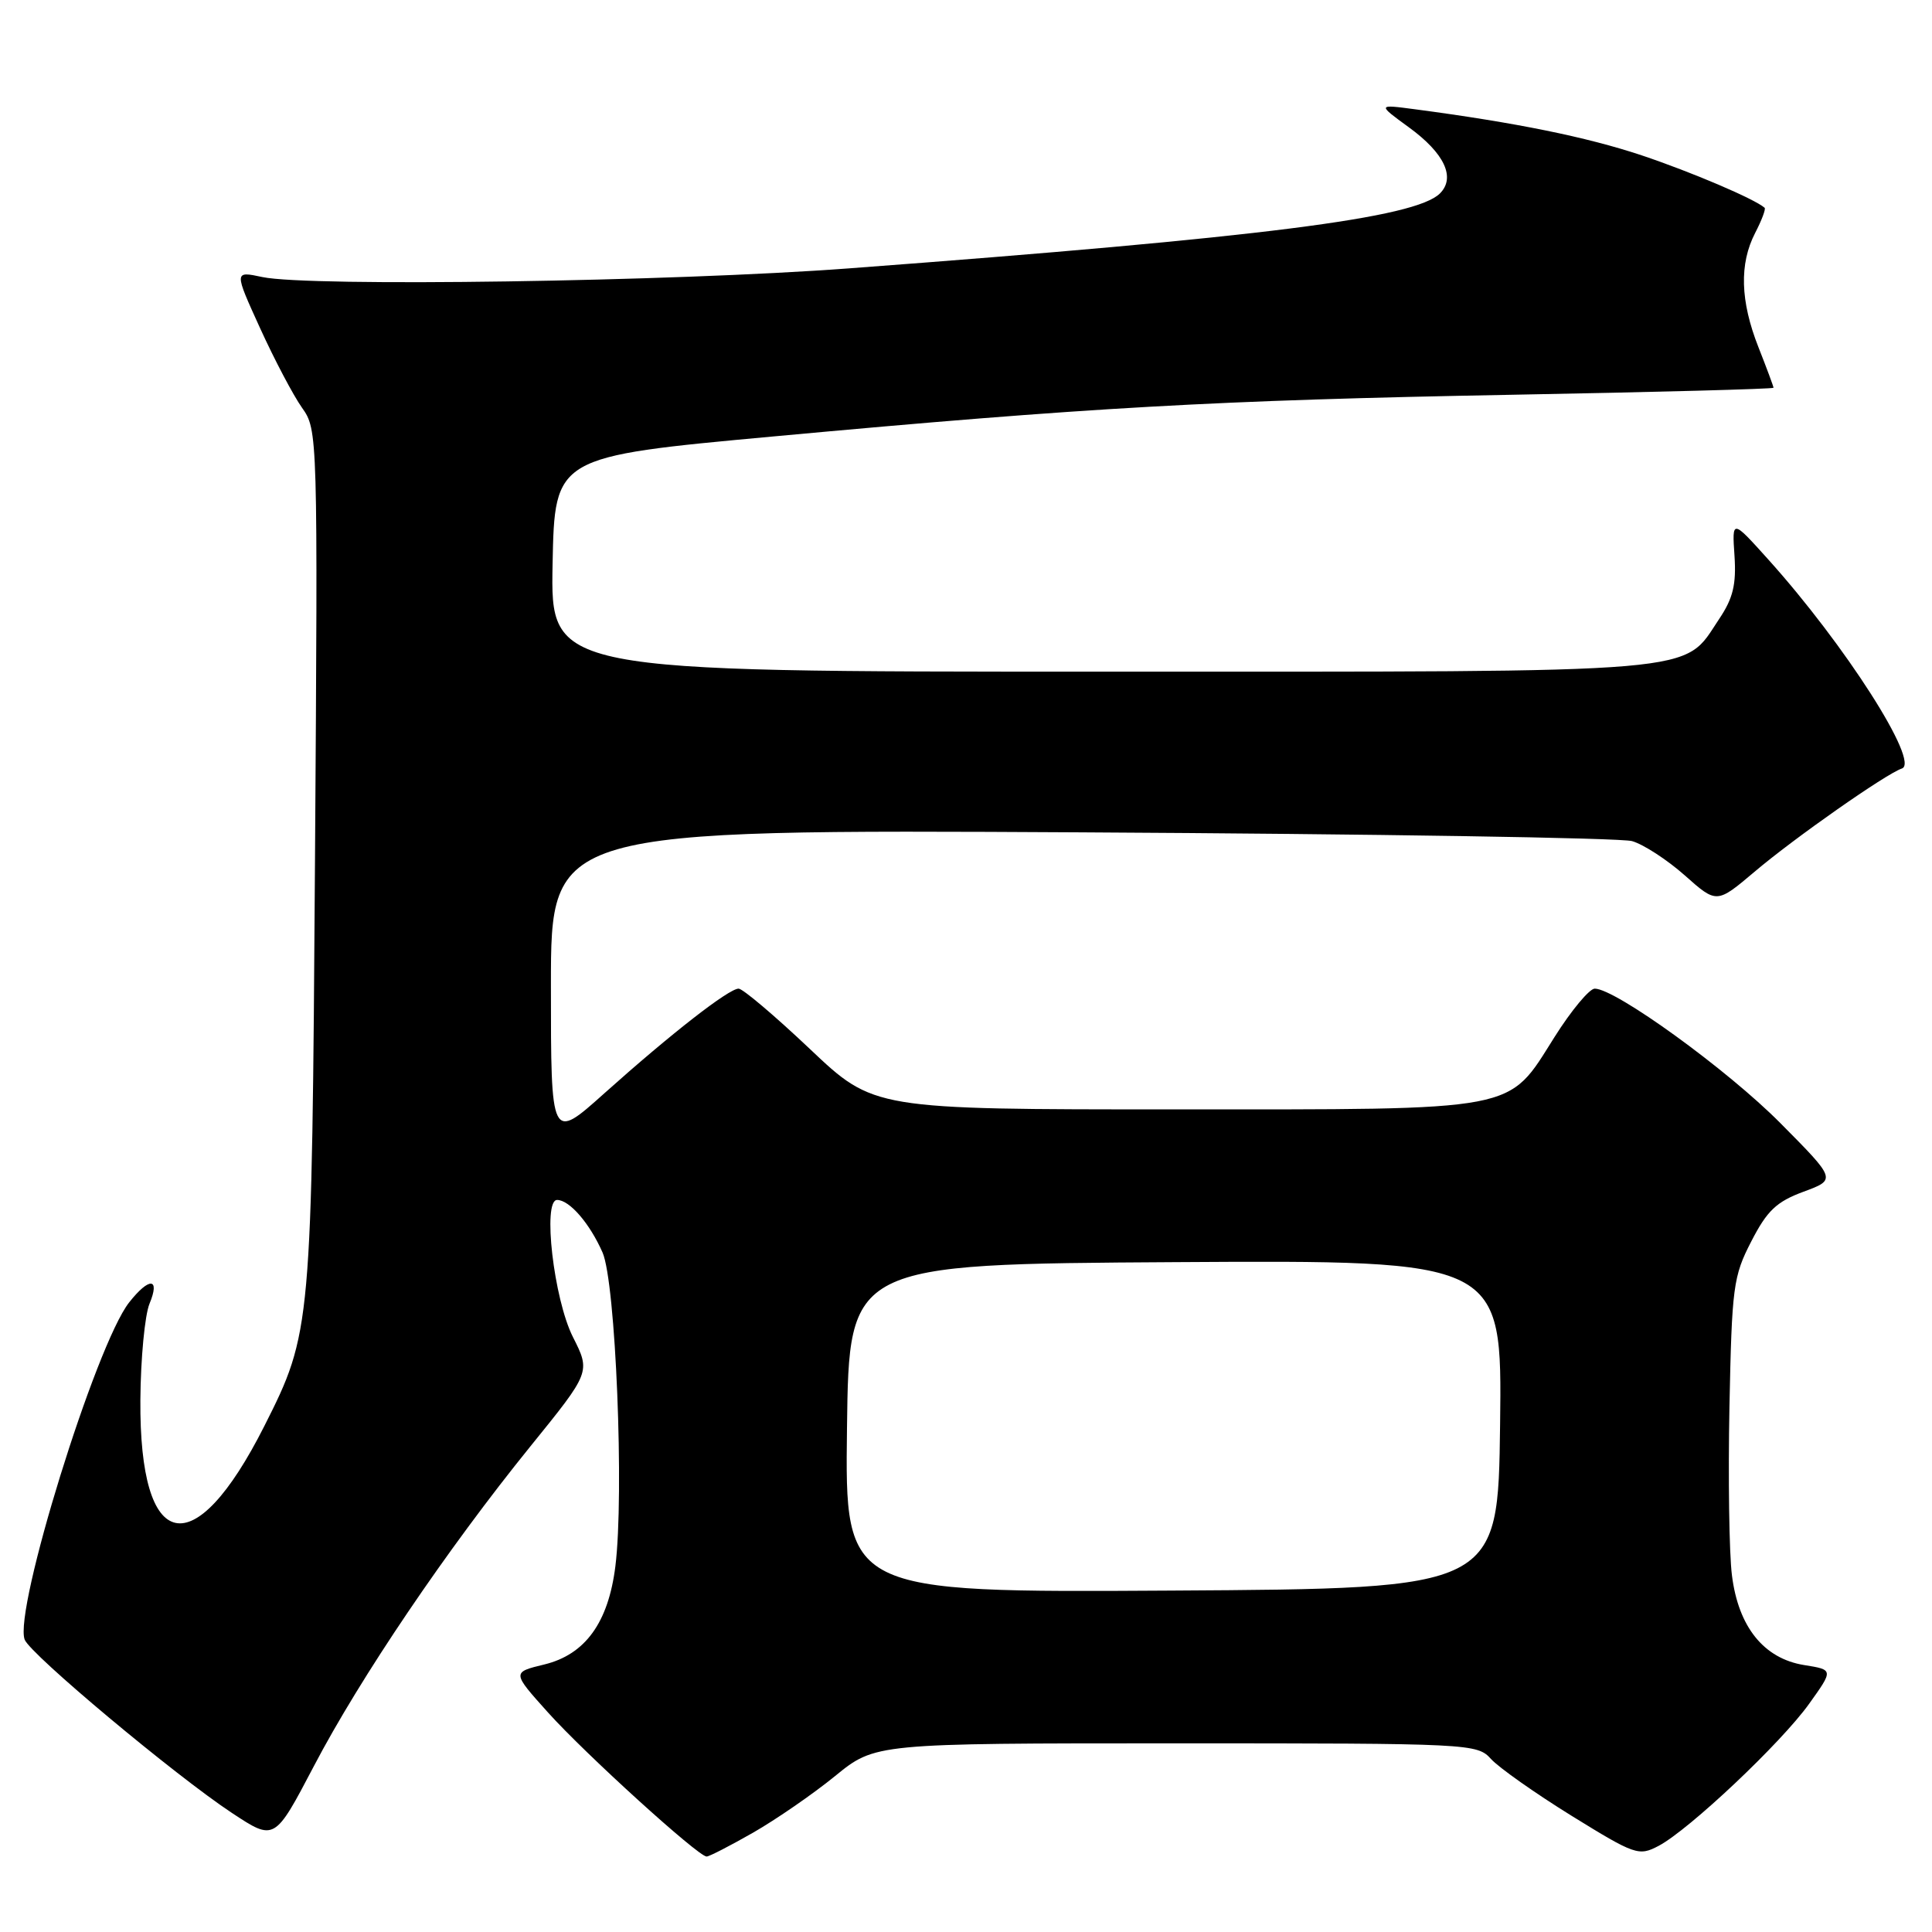 <?xml version="1.0" encoding="UTF-8" standalone="no"?>
<!DOCTYPE svg PUBLIC "-//W3C//DTD SVG 1.1//EN" "http://www.w3.org/Graphics/SVG/1.1/DTD/svg11.dtd" >
<svg xmlns="http://www.w3.org/2000/svg" xmlns:xlink="http://www.w3.org/1999/xlink" version="1.1" viewBox="0 0 256 256">
 <g >
 <path fill="currentColor"
d=" M 99.80 242.83 C 102.85 241.08 107.74 237.71 110.66 235.33 C 115.97 231.00 115.97 231.00 155.83 231.00 C 194.93 231.00 195.73 231.04 197.57 233.08 C 198.61 234.22 203.41 237.61 208.24 240.60 C 216.66 245.80 217.15 245.97 219.77 244.59 C 223.81 242.46 236.02 230.94 239.72 225.76 C 242.95 221.25 242.95 221.25 239.06 220.63 C 233.72 219.77 230.34 215.58 229.49 208.73 C 229.12 205.82 228.98 195.79 229.16 186.44 C 229.48 170.51 229.66 169.12 232.06 164.48 C 234.15 160.41 235.40 159.23 238.97 157.91 C 243.33 156.30 243.33 156.30 235.91 148.82 C 228.88 141.73 214.06 131.00 211.31 131.00 C 210.61 131.00 208.21 133.88 205.99 137.40 C 199.67 147.40 201.78 147.00 155.48 147.00 C 115.77 147.00 115.77 147.00 107.32 139.00 C 102.67 134.60 98.42 131.00 97.87 131.00 C 96.57 131.00 88.93 136.95 80.10 144.85 C 73.00 151.21 73.00 151.21 73.00 130.56 C 73.00 109.91 73.00 109.91 143.25 110.29 C 181.89 110.50 214.74 111.02 216.25 111.45 C 217.77 111.88 220.91 113.93 223.24 115.99 C 227.47 119.75 227.47 119.75 232.49 115.51 C 237.77 111.03 249.91 102.53 252.01 101.83 C 254.44 101.02 244.48 85.44 234.32 74.15 C 229.50 68.79 229.50 68.79 229.83 73.65 C 230.08 77.44 229.64 79.27 227.81 82.00 C 222.88 89.35 226.98 89.00 145.72 89.00 C 72.95 89.00 72.95 89.00 73.22 74.75 C 73.50 60.50 73.50 60.50 102.49 57.83 C 144.10 53.99 161.09 53.03 200.25 52.31 C 219.36 51.96 235.00 51.54 235.00 51.38 C 235.00 51.21 234.10 48.79 233.00 46.00 C 230.59 39.89 230.45 34.96 232.57 30.86 C 233.44 29.18 234.00 27.69 233.82 27.53 C 232.47 26.35 224.14 22.80 217.52 20.58 C 210.23 18.15 200.80 16.24 187.50 14.48 C 182.50 13.82 182.50 13.82 186.67 16.86 C 191.40 20.30 192.91 23.52 190.80 25.63 C 187.55 28.88 167.23 31.46 112.50 35.56 C 89.05 37.32 40.98 38.03 34.76 36.71 C 31.01 35.91 31.01 35.91 34.47 43.50 C 36.37 47.67 38.87 52.41 40.02 54.03 C 42.10 56.96 42.12 57.40 41.74 113.74 C 41.32 176.05 41.27 176.58 35.02 188.97 C 25.71 207.41 18.45 205.88 18.60 185.50 C 18.64 180.00 19.19 174.26 19.81 172.75 C 21.25 169.28 19.78 169.19 17.11 172.58 C 12.69 178.21 1.79 213.39 3.27 217.26 C 4.02 219.21 23.23 235.27 30.74 240.23 C 36.38 243.95 36.38 243.95 41.57 234.06 C 47.72 222.30 59.25 205.27 70.28 191.65 C 78.26 181.80 78.26 181.80 75.91 177.15 C 73.38 172.13 71.86 159.00 73.82 159.00 C 75.46 159.00 78.14 162.10 79.84 165.96 C 81.58 169.92 82.73 197.99 81.54 207.54 C 80.61 215.00 77.55 219.23 72.13 220.55 C 67.83 221.59 67.83 221.59 72.62 226.92 C 77.55 232.41 92.52 246.00 93.63 246.00 C 93.98 246.00 96.75 244.57 99.80 242.83 Z  M 112.23 189.26 C 112.50 167.50 112.50 167.50 155.77 167.24 C 199.04 166.98 199.04 166.98 198.77 188.74 C 198.50 210.50 198.50 210.50 155.23 210.76 C 111.96 211.02 111.96 211.02 112.23 189.26 Z "/>
</g>
</svg>
